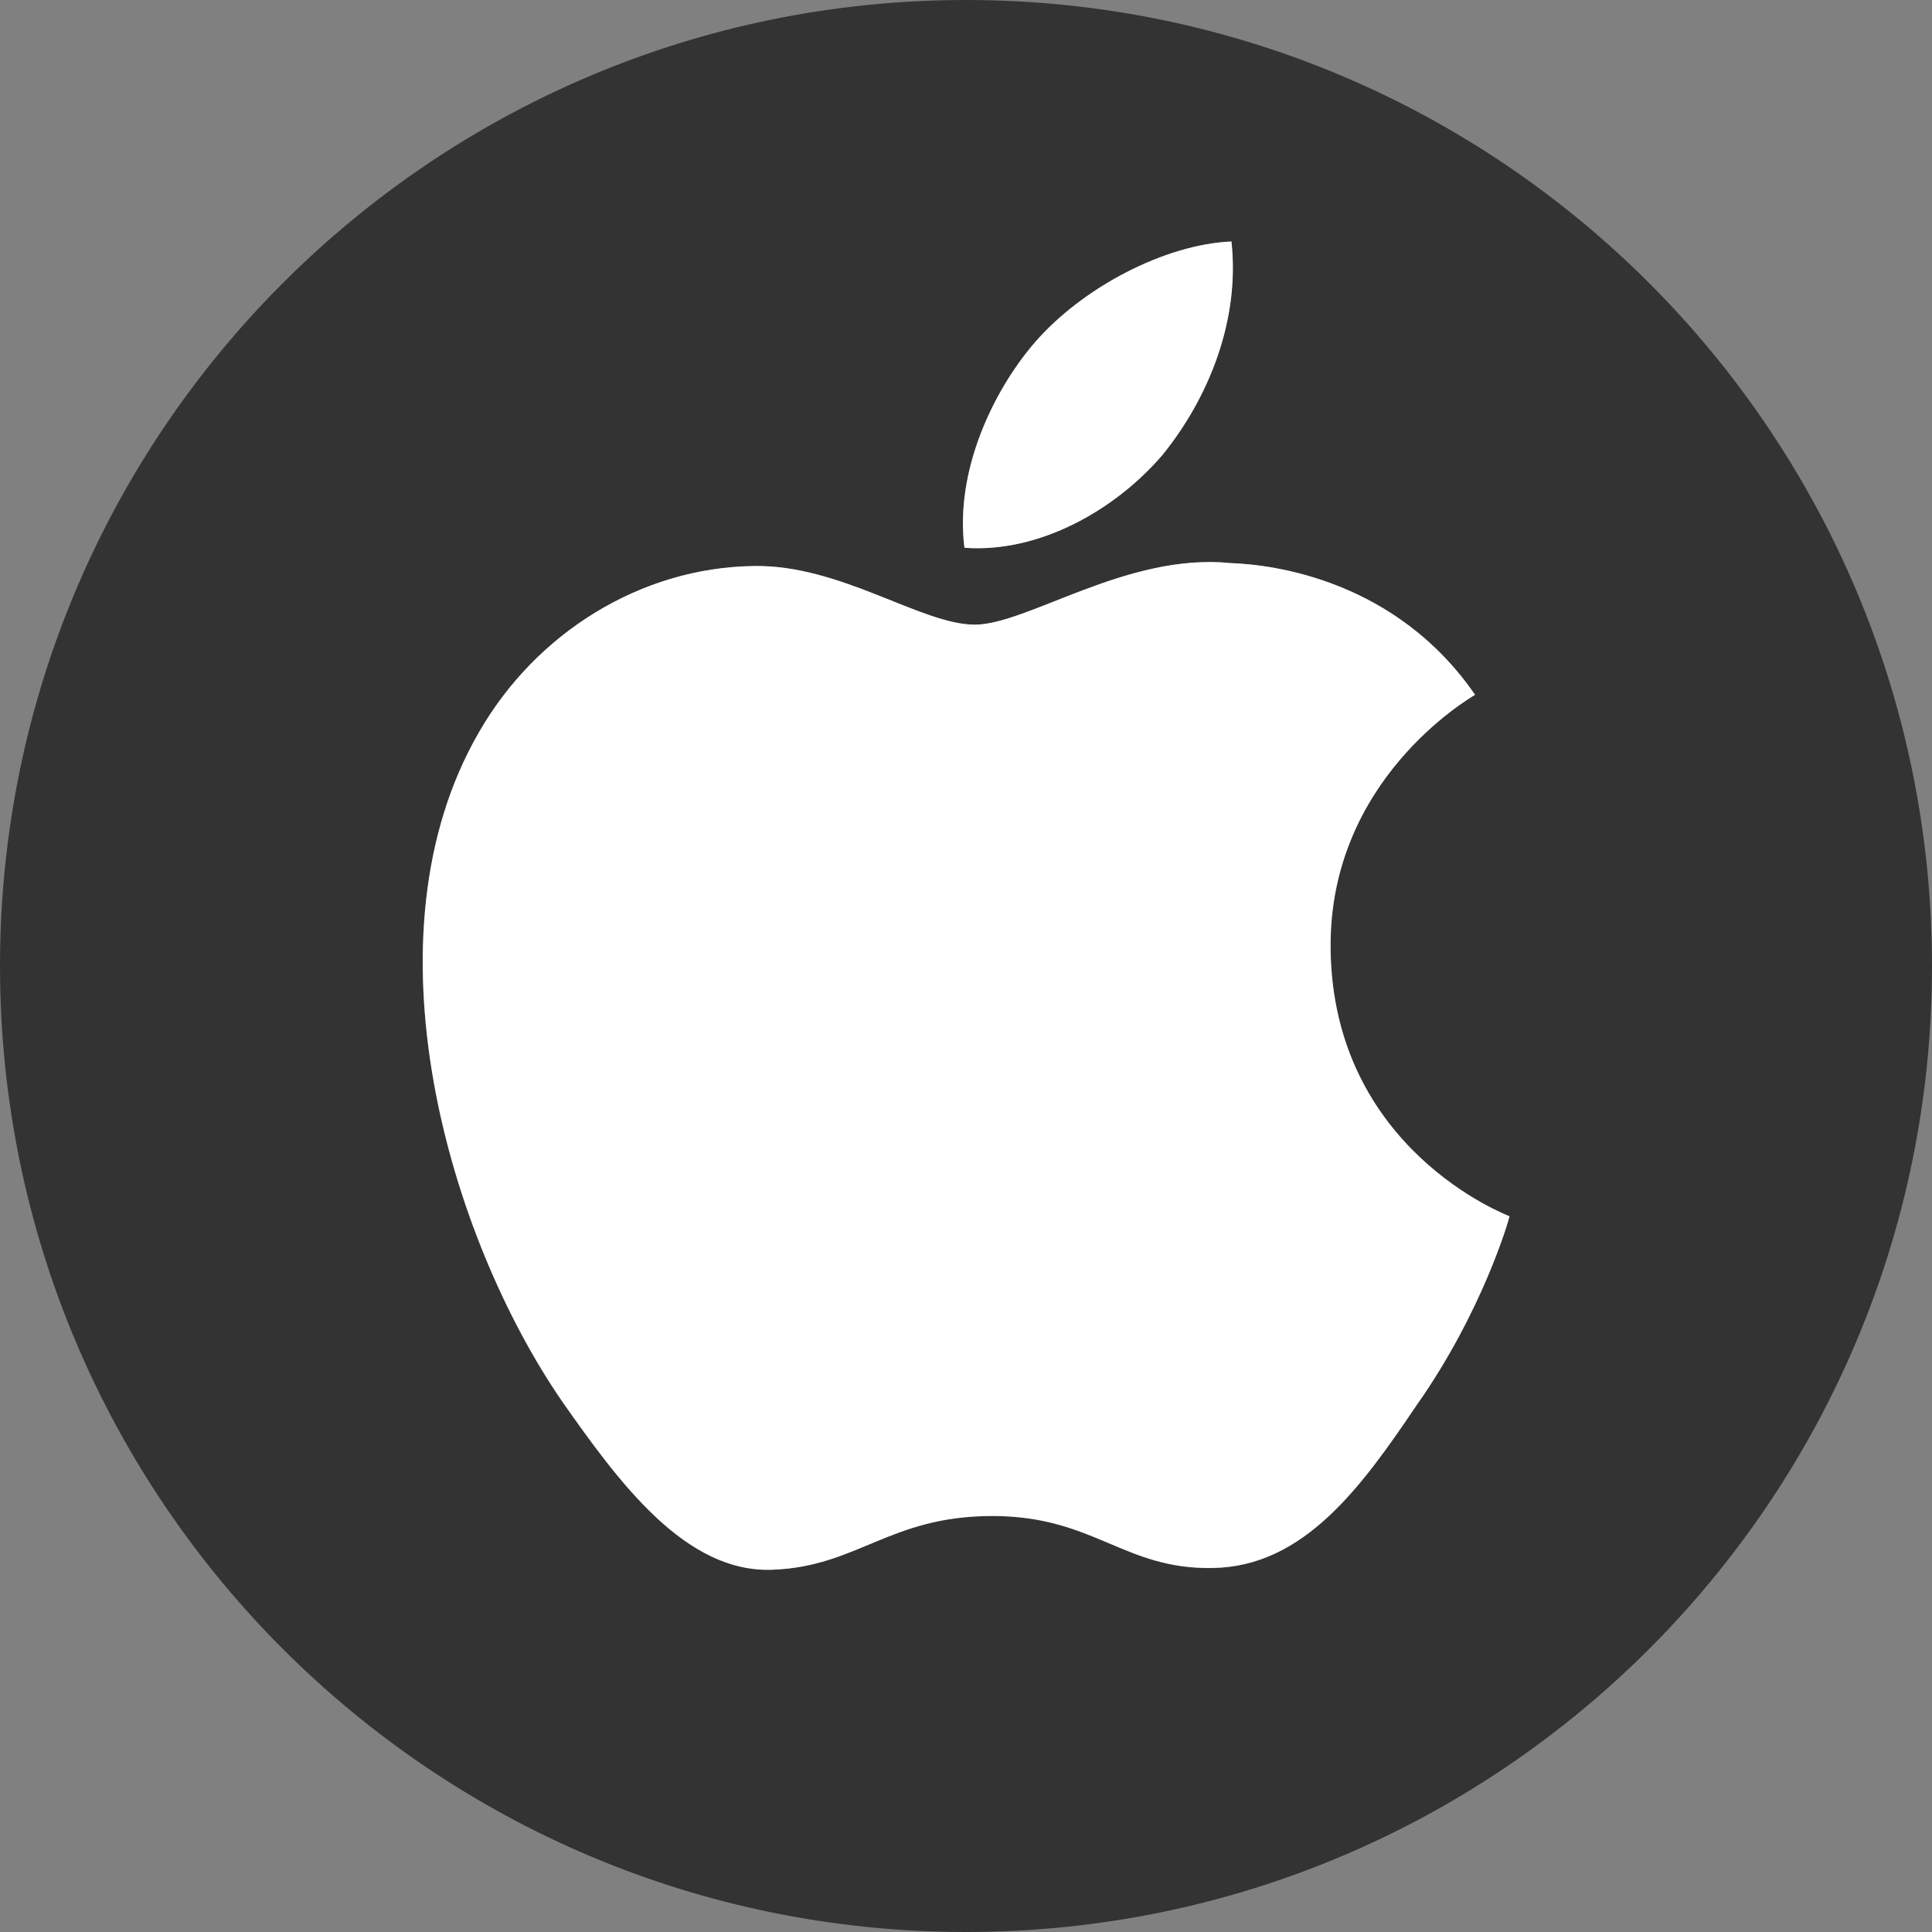 <?xml version="1.0" encoding="UTF-8"?>
<svg version="1.1" viewBox="0 0 32 32" xmlns="http://www.w3.org/2000/svg">
 <rect x="0" y="0" width="32" height="32" fill="#808080" stroke="none"/>
 <defs>
  <path id="bg" d="m16 0c-8.836 0-16 7.164-16 16 0 8.836 7.164 16 16 16 8.836 0 16-7.164 16-16 0-8.836-7.164-16-16-16zm4.395 4c0.142 1.301-0.376 2.585-1.139 3.529h0.002c-0.789 0.924-2.052 1.634-3.285 1.543-0.161-1.254 0.462-2.583 1.162-3.396 0.793-0.917 2.161-1.63 3.26-1.676zm-0.342 5.309c0.106 7.708e-4 0.214 0.007 0.32 0.018 0.717 0.023 2.747 0.281 4.057 2.182-0.105 0.064-2.421 1.414-2.395 4.195v0.004c0.031 3.33 2.931 4.422 2.965 4.438-0.017 0.08-0.455 1.59-1.539 3.129-0.911 1.35-1.864 2.675-3.377 2.697-1.471 0.028-1.963-0.861-3.648-0.861-1.703 0-2.229 0.835-3.639 0.889-1.441 0.059-2.539-1.436-3.482-2.779-1.883-2.731-3.343-7.704-1.383-11.09 0.951-1.656 2.69-2.727 4.547-2.754 1.441-0.028 2.778 0.971 3.664 0.971 0.817 0 2.32-1.049 3.91-1.037z"/>
  <path id="fg" d="m19.26 7.529c0.763-0.945 1.28-2.228 1.137-3.529-1.098 0.046-2.467 0.759-3.26 1.676-0.7 0.814-1.323 2.143-1.162 3.397 1.233 0.091 2.496-0.621 3.285-1.544zm2.779 8.174c-0.026-2.782 2.288-4.131 2.393-4.195-1.309-1.901-3.34-2.159-4.057-2.182-1.706-0.173-3.358 1.02-4.23 1.02-0.886-7.6e-5 -2.224-0.999-3.665-0.971-1.857 0.026-3.596 1.097-4.547 2.754-1.96 3.386-0.499 8.358 1.384 11.09 0.943 1.344 2.042 2.84 3.483 2.78 1.409-0.053 1.935-0.89 3.638-0.89 1.685 0 2.179 0.89 3.65 0.861 1.513-0.023 2.465-1.346 3.376-2.696 1.084-1.539 1.522-3.048 1.539-3.129-0.034-0.015-2.933-1.109-2.964-4.439z"/>
 </defs>
 <symbol id="color">
  <use href="#bg" fill="#333"/>
  <use href="#fg" fill="#fff"/>
 </symbol>
 <symbol id="light-white"><use href="#fg" fill="#fff"/></symbol>
 <symbol id="light-black"><use href="#fg"/></symbol>
 <symbol id="full-white"><use href="#bg" fill="#fff"/></symbol>
 <symbol id="full-black"><use href="#bg"/></symbol>
 <use id="main" href="#color"/>
</svg>